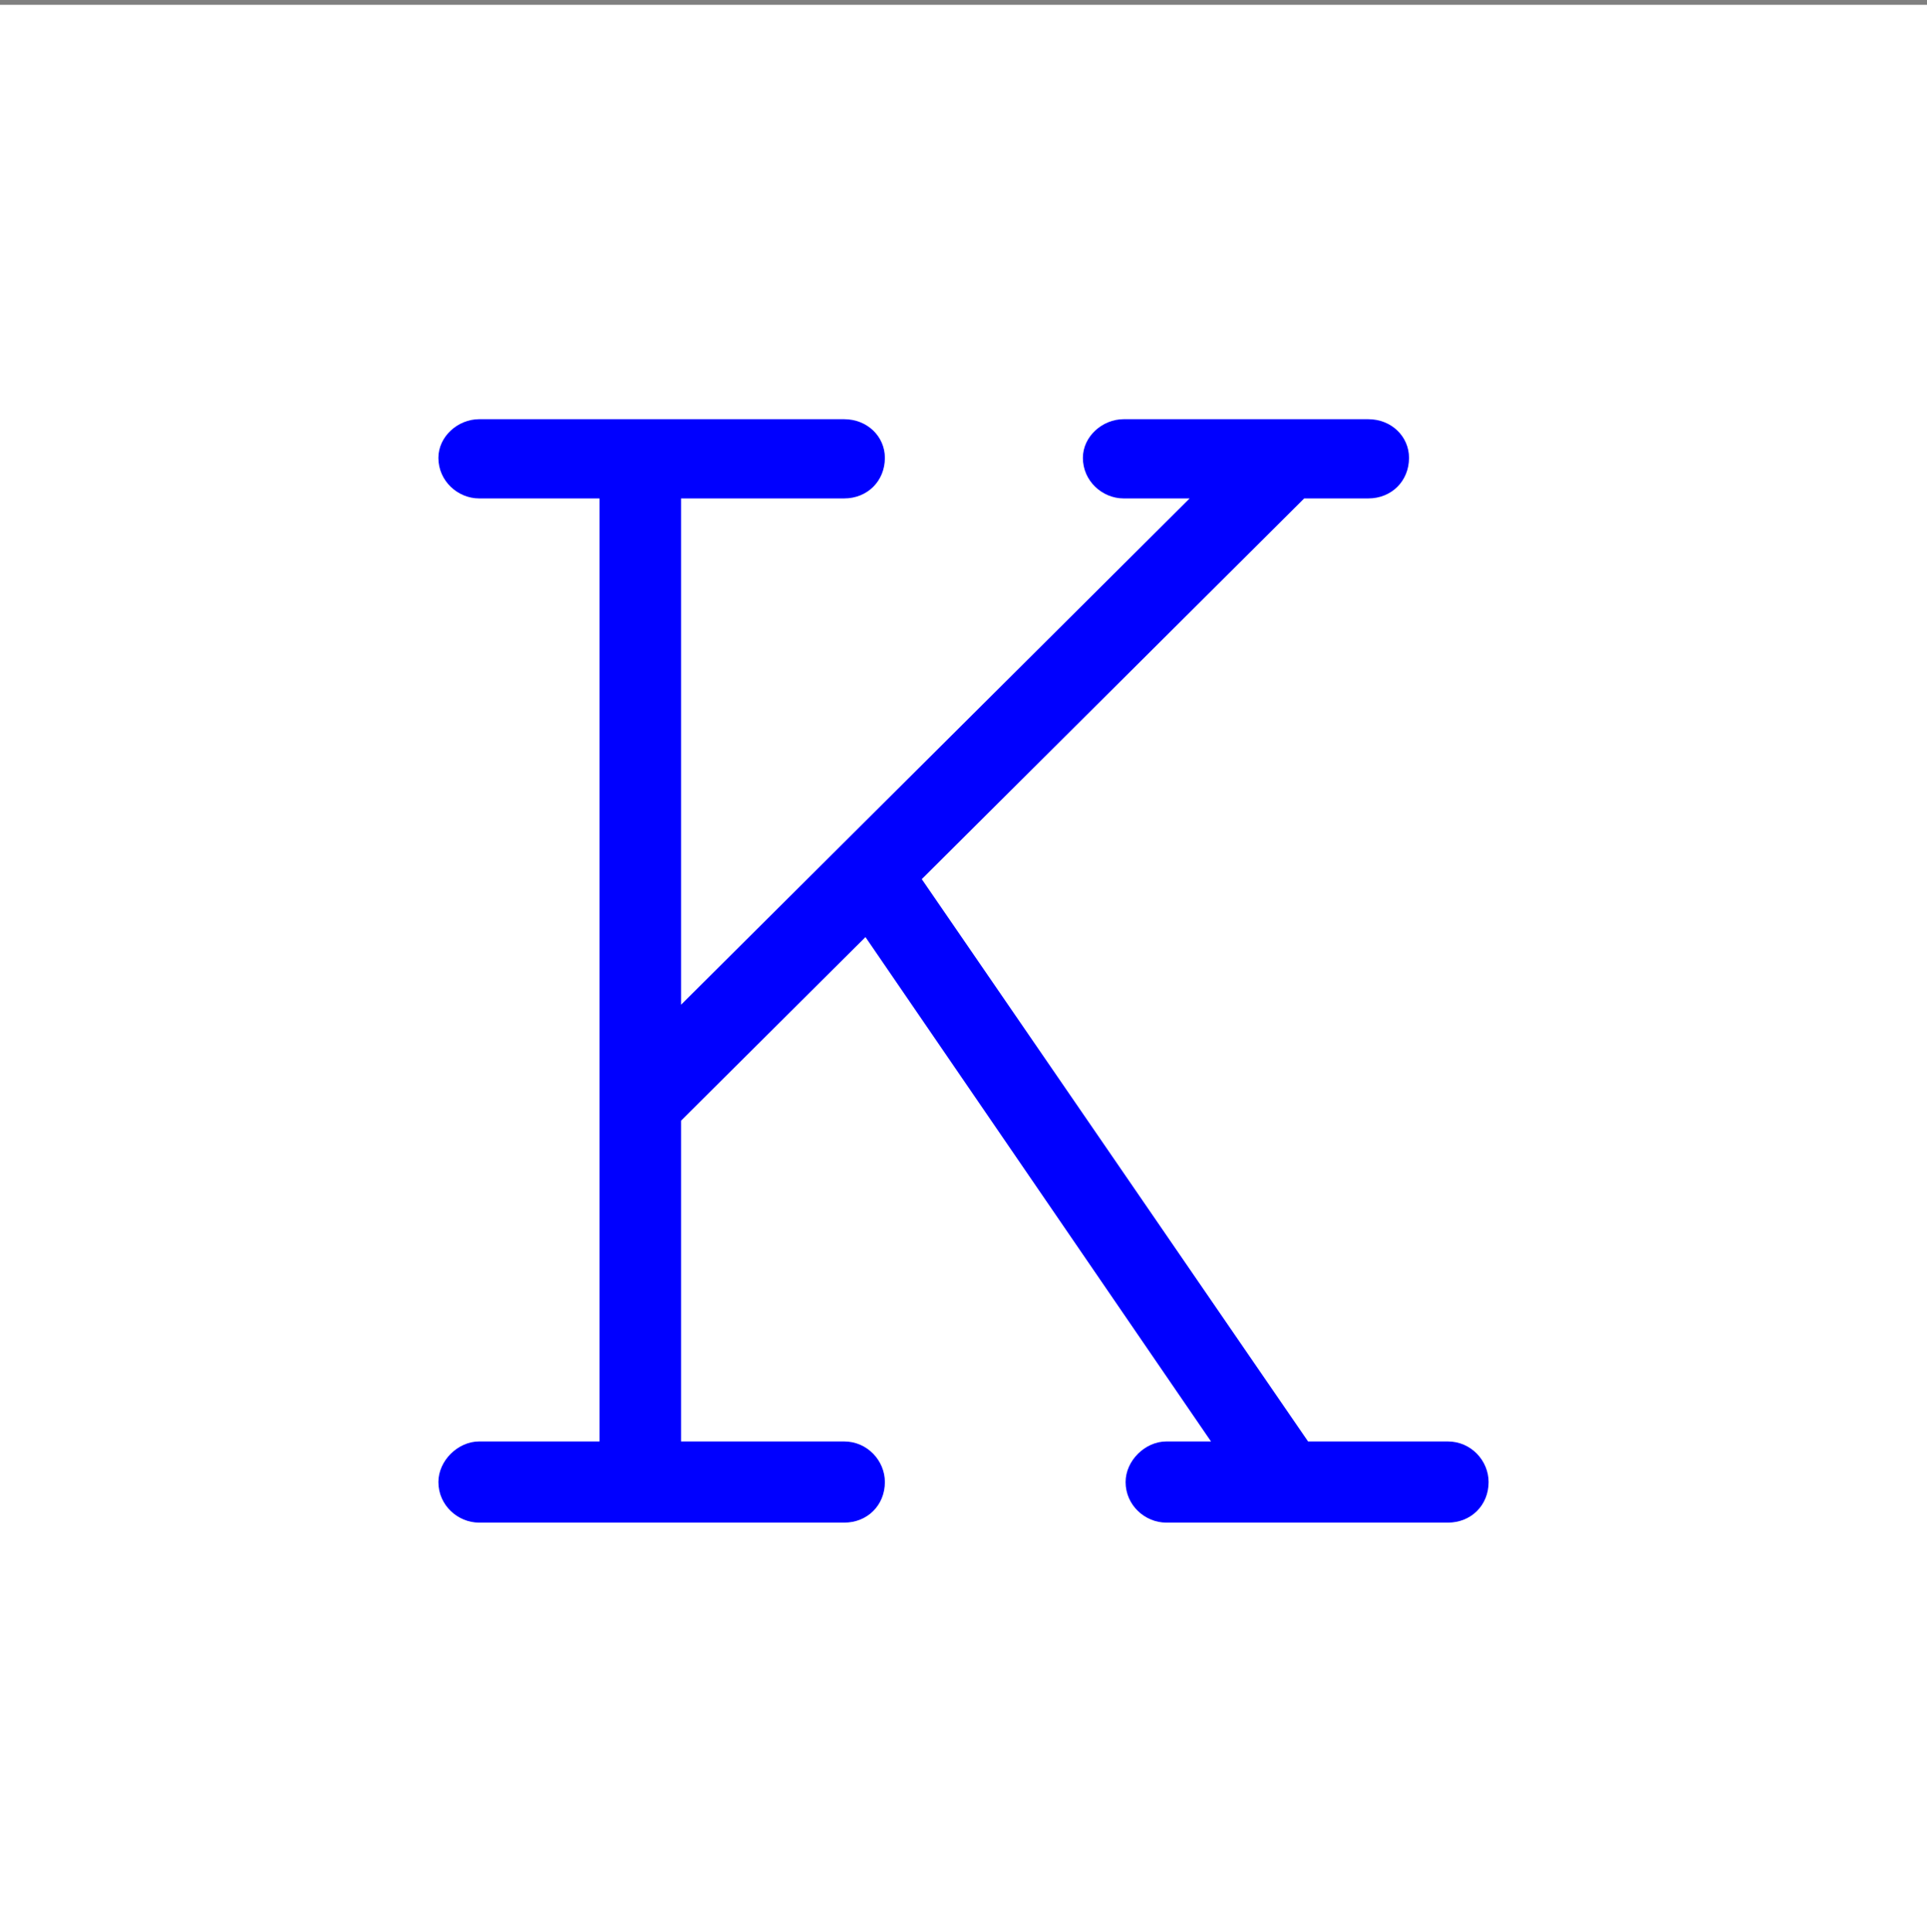 <?xml version="1.0" encoding="UTF-8"?>
<svg width="400px" height="401px" viewBox="0 0 400 401" version="1.1" xmlns="http://www.w3.org/2000/svg" xmlns:xlink="http://www.w3.org/1999/xlink">
    <rect x="0" y="0" width="400" height="401" fill="#808080" stroke="none"/>
    <!-- Generator: Sketch 63.1 (92452) - https://sketch.com -->
    <title>kairos-club-kairos-club</title>
    <desc>Created with Sketch.</desc>
    <g id="kairos-club-kairos-club" stroke="none" stroke-width="1" fill="none" fill-rule="evenodd" transform="translate(0, 1)">
        <rect fill="#FFFFFF" x="0" y="0" width="400" height="400"></rect>
        <g id="Group-4" transform="translate(58, 58)">
            <polygon id="Fill-1" points="0 284 284 284 284 0 0 0"></polygon>
            <path d="M251,248.577 C251,253.391 247.374,257 242.537,257 L184.11,257 C179.676,257 175.647,253.391 175.647,248.577 C175.647,244.165 179.676,240.157 184.11,240.157 L193.377,240.157 L121.65,135.482 L83.37,173.581 L83.37,240.157 L117.219,240.157 C122.054,240.157 125.68,244.165 125.68,248.577 C125.68,253.391 122.054,257 117.219,257 L41.463,257 C37.03,257 33,253.391 33,248.577 C33,244.165 37.03,240.157 41.463,240.157 L66.445,240.157 L66.445,44.444 L41.463,44.444 C37.03,44.444 33,40.833 33,36.021 C33,31.609 37.03,28 41.463,28 L117.219,28 C122.054,28 125.68,31.609 125.68,36.021 C125.68,40.833 122.054,44.444 117.219,44.444 L83.37,44.444 L83.37,149.517 L188.946,44.444 L175.244,44.444 C170.812,44.444 166.783,40.833 166.783,36.021 C166.783,31.609 170.812,28 175.244,28 L226.017,28 C230.852,28 234.48,31.609 234.48,36.021 C234.48,40.833 230.852,44.444 226.017,44.444 L212.72,44.444 L133.338,123.451 L213.525,240.157 L242.537,240.157 C247.374,240.157 251,244.165 251,248.577" id="Fill-2" fill="#0000FF"></path>
        </g>
    </g>
</svg>